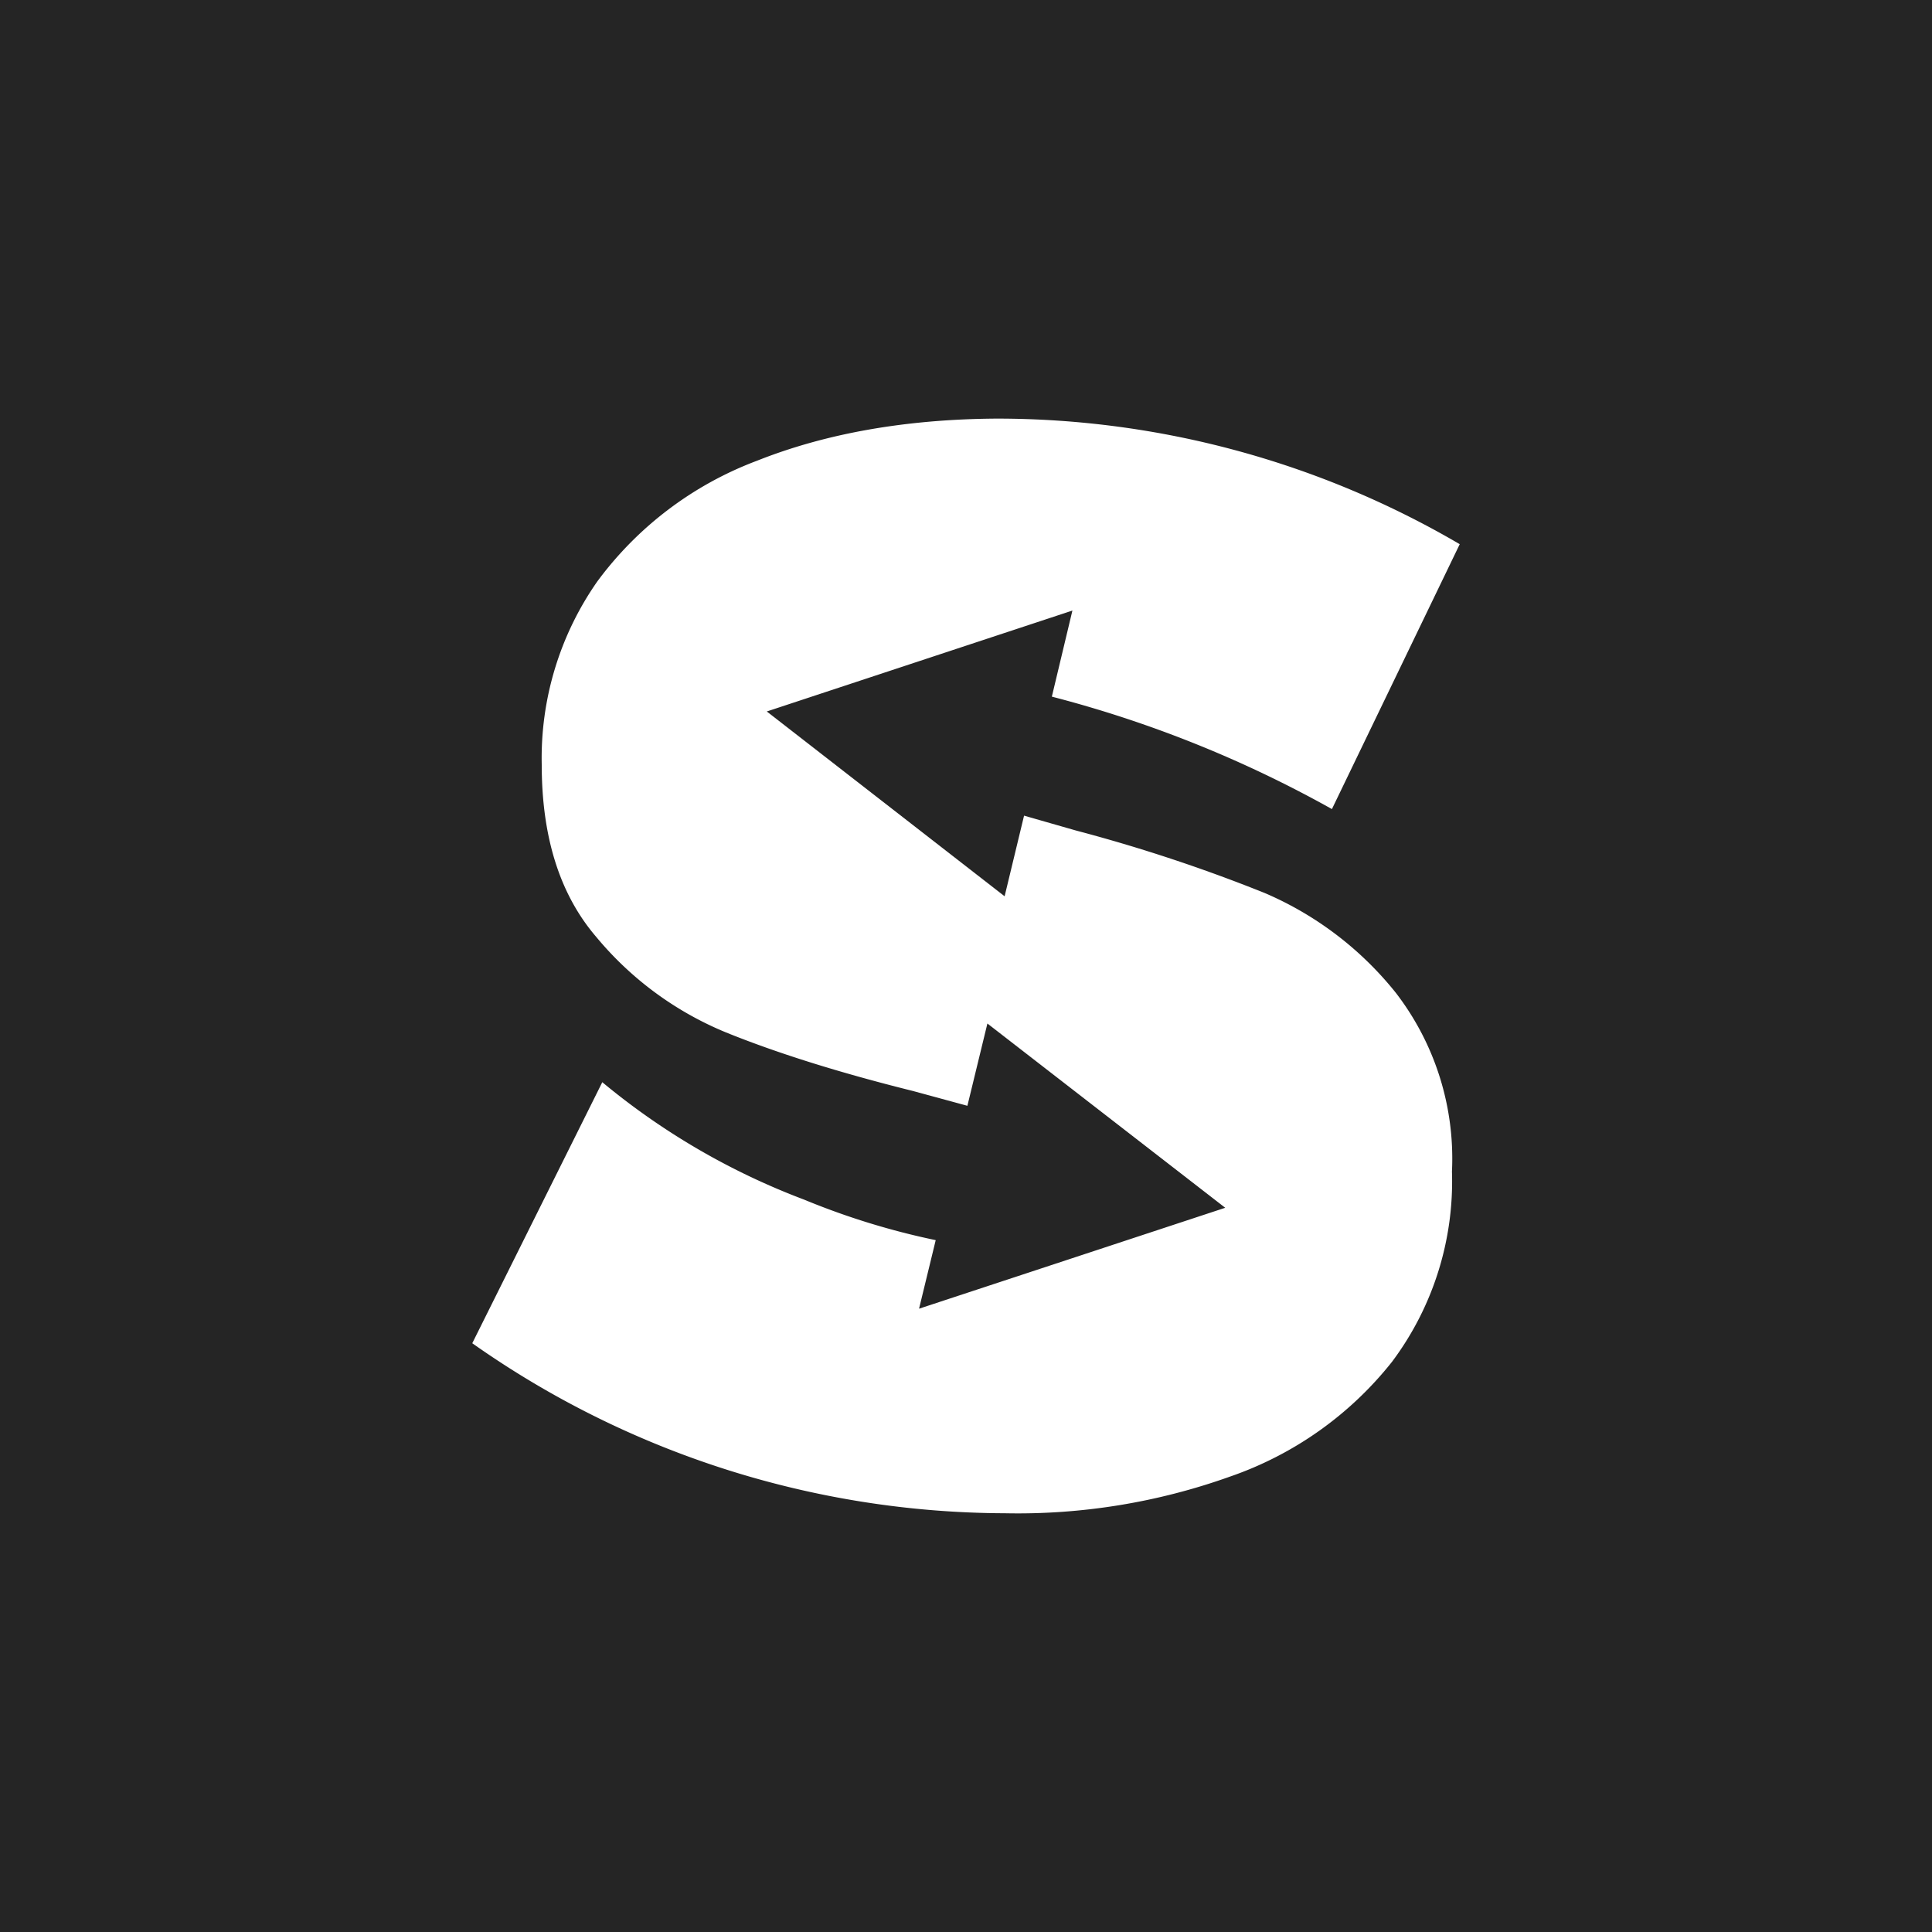 <svg viewBox="0 0 90 90" xmlns="http://www.w3.org/2000/svg"><g fill="none"><path fill="#252525" d="M0 0h90v90H0z"/><path d="m35.72 33.143 14.237-4.701-.958 4.01a54.955 54.955 0 0 1 13.047 5.238L68 25.35a42.698 42.698 0 0 0-21.563-5.85c-4.246.026-7.973.69-11.183 1.967a16.414 16.414 0 0 0-7.43 5.62 14.351 14.351 0 0 0-2.588 8.534c0 3.346.828 6.029 2.537 8.022a15.517 15.517 0 0 0 6.031 4.445c2.33.945 5.23 1.865 8.724 2.734l2.537.69.932-3.833 11.079 8.584-14.263 4.701.776-3.193a34.501 34.501 0 0 1-6.135-1.89 32.87 32.87 0 0 1-9.397-5.468L22 62.573a43.254 43.254 0 0 0 24.8 7.92 29.34 29.34 0 0 0 10.509-1.711 16.484 16.484 0 0 0 7.533-5.34 14.026 14.026 0 0 0 2.796-8.865 12.66 12.66 0 0 0-2.615-8.328 15.74 15.74 0 0 0-6.11-4.65 74.98 74.98 0 0 0-8.8-2.913l-2.408-.69-.906 3.756-11.08-8.61Z" fill="#FFF"/></g></svg>